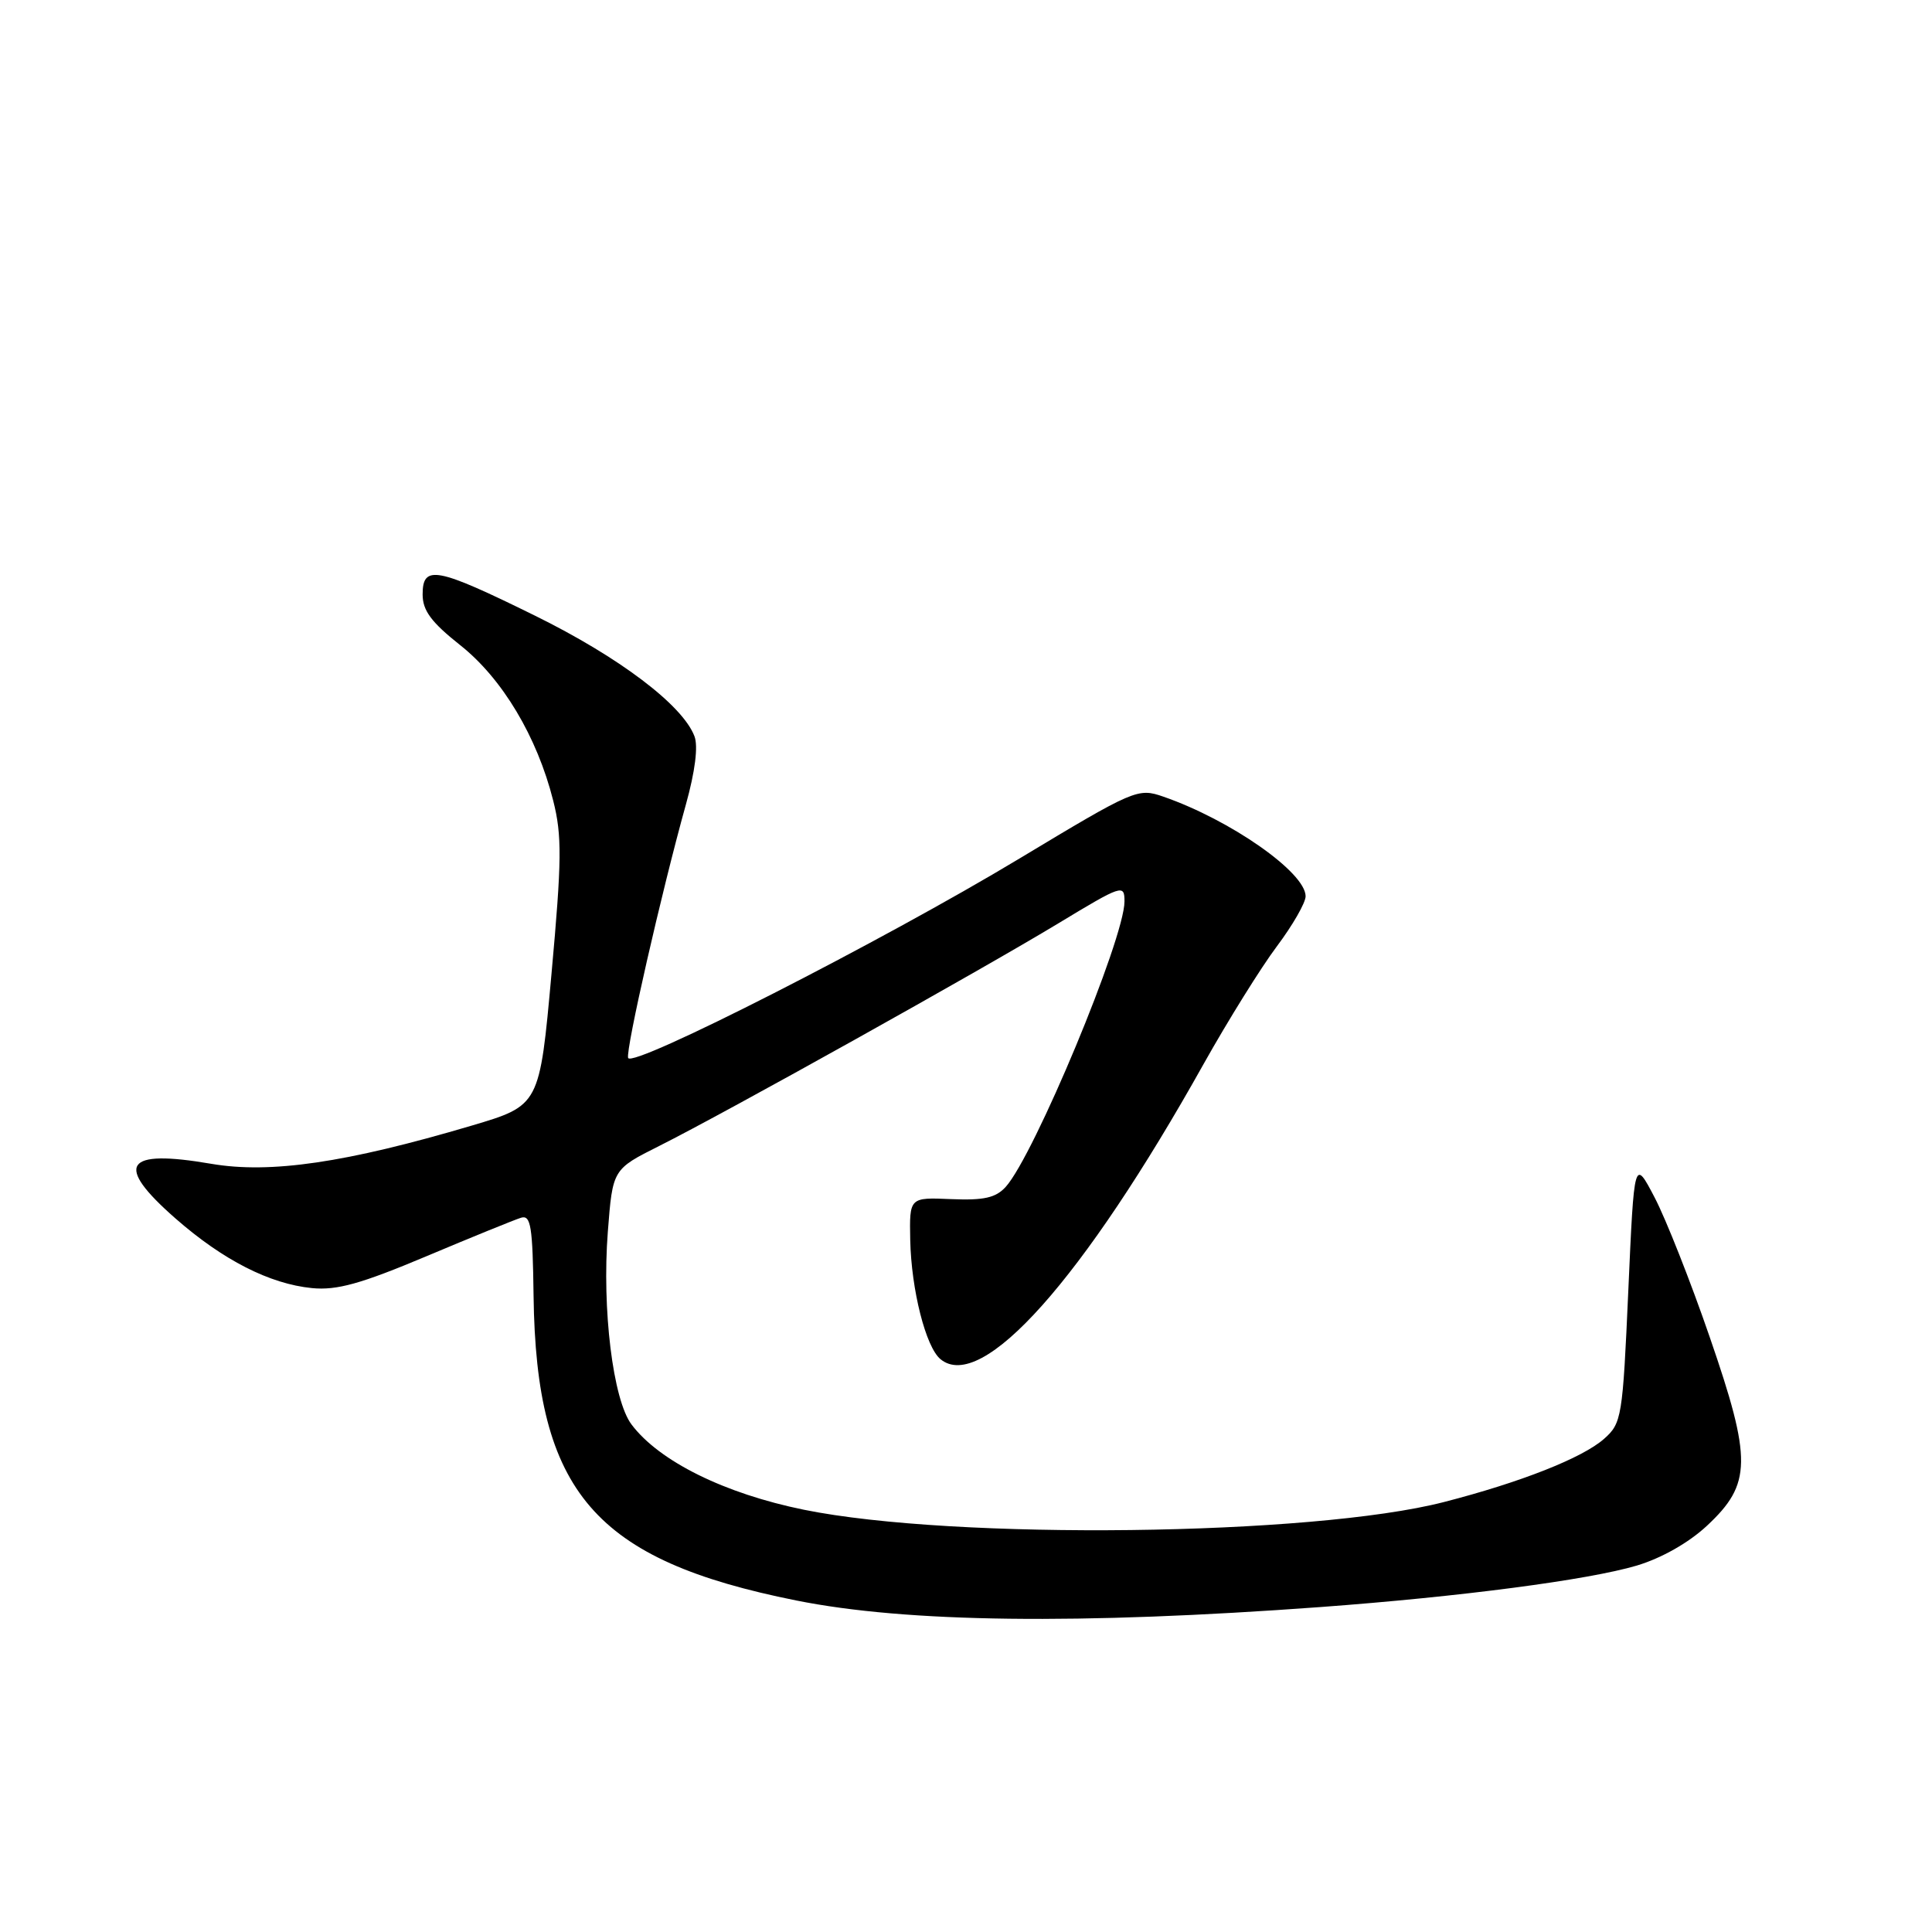 <?xml version="1.0" encoding="UTF-8" standalone="no"?>
<!DOCTYPE svg PUBLIC "-//W3C//DTD SVG 1.1//EN" "http://www.w3.org/Graphics/SVG/1.1/DTD/svg11.dtd" >
<svg xmlns="http://www.w3.org/2000/svg" xmlns:xlink="http://www.w3.org/1999/xlink" version="1.1" viewBox="0 0 256 256">
 <g >
 <path fill="currentColor"
d=" M 175.00 212.94 C 193.55 211.57 210.46 209.35 216.87 207.45 C 220.15 206.47 223.77 204.42 226.18 202.17 C 232.12 196.63 232.17 193.47 226.55 177.18 C 224.03 169.85 220.74 161.53 219.25 158.68 C 216.54 153.50 216.54 153.50 215.76 171.00 C 215.01 187.83 214.89 188.58 212.54 190.66 C 209.69 193.18 201.48 196.42 191.32 199.03 C 173.89 203.52 126.42 204.09 106.53 200.05 C 96.01 197.91 87.35 193.63 83.68 188.75 C 81.22 185.49 79.75 173.46 80.54 163.22 C 81.18 154.94 81.18 154.94 87.34 151.85 C 96.14 147.44 129.91 128.60 140.25 122.34 C 148.70 117.23 149.00 117.13 149.00 119.45 C 149.00 124.36 137.04 153.09 133.26 157.27 C 131.94 158.72 130.37 159.07 126.04 158.89 C 120.50 158.65 120.50 158.65 120.61 164.30 C 120.75 170.91 122.67 178.48 124.61 180.09 C 130.08 184.63 143.49 169.59 159.51 140.94 C 162.73 135.20 167.08 128.21 169.18 125.41 C 171.28 122.61 173.00 119.62 173.00 118.76 C 173.00 115.61 163.06 108.65 154.15 105.56 C 150.77 104.39 150.35 104.57 135.10 113.75 C 116.90 124.71 83.71 141.62 83.23 140.18 C 82.88 139.13 87.66 118.17 90.89 106.58 C 92.10 102.24 92.53 98.88 92.02 97.56 C 90.45 93.42 82.04 87.07 70.87 81.57 C 57.81 75.14 56.00 74.80 56.00 78.77 C 56.00 80.90 57.15 82.45 60.97 85.48 C 66.55 89.89 71.17 97.62 73.30 106.08 C 74.48 110.73 74.44 113.98 73.08 128.99 C 71.50 146.48 71.50 146.48 62.50 149.15 C 45.85 154.08 35.82 155.55 27.99 154.21 C 16.46 152.23 15.10 154.30 23.25 161.45 C 29.56 166.98 35.72 170.12 41.34 170.68 C 44.63 171.00 47.81 170.12 56.50 166.46 C 62.55 163.91 68.19 161.62 69.03 161.36 C 70.34 160.95 70.58 162.48 70.70 171.69 C 71.04 197.73 78.78 206.72 105.50 212.07 C 120.13 215.01 143.02 215.29 175.00 212.94 Z "/>
</g>
</svg>